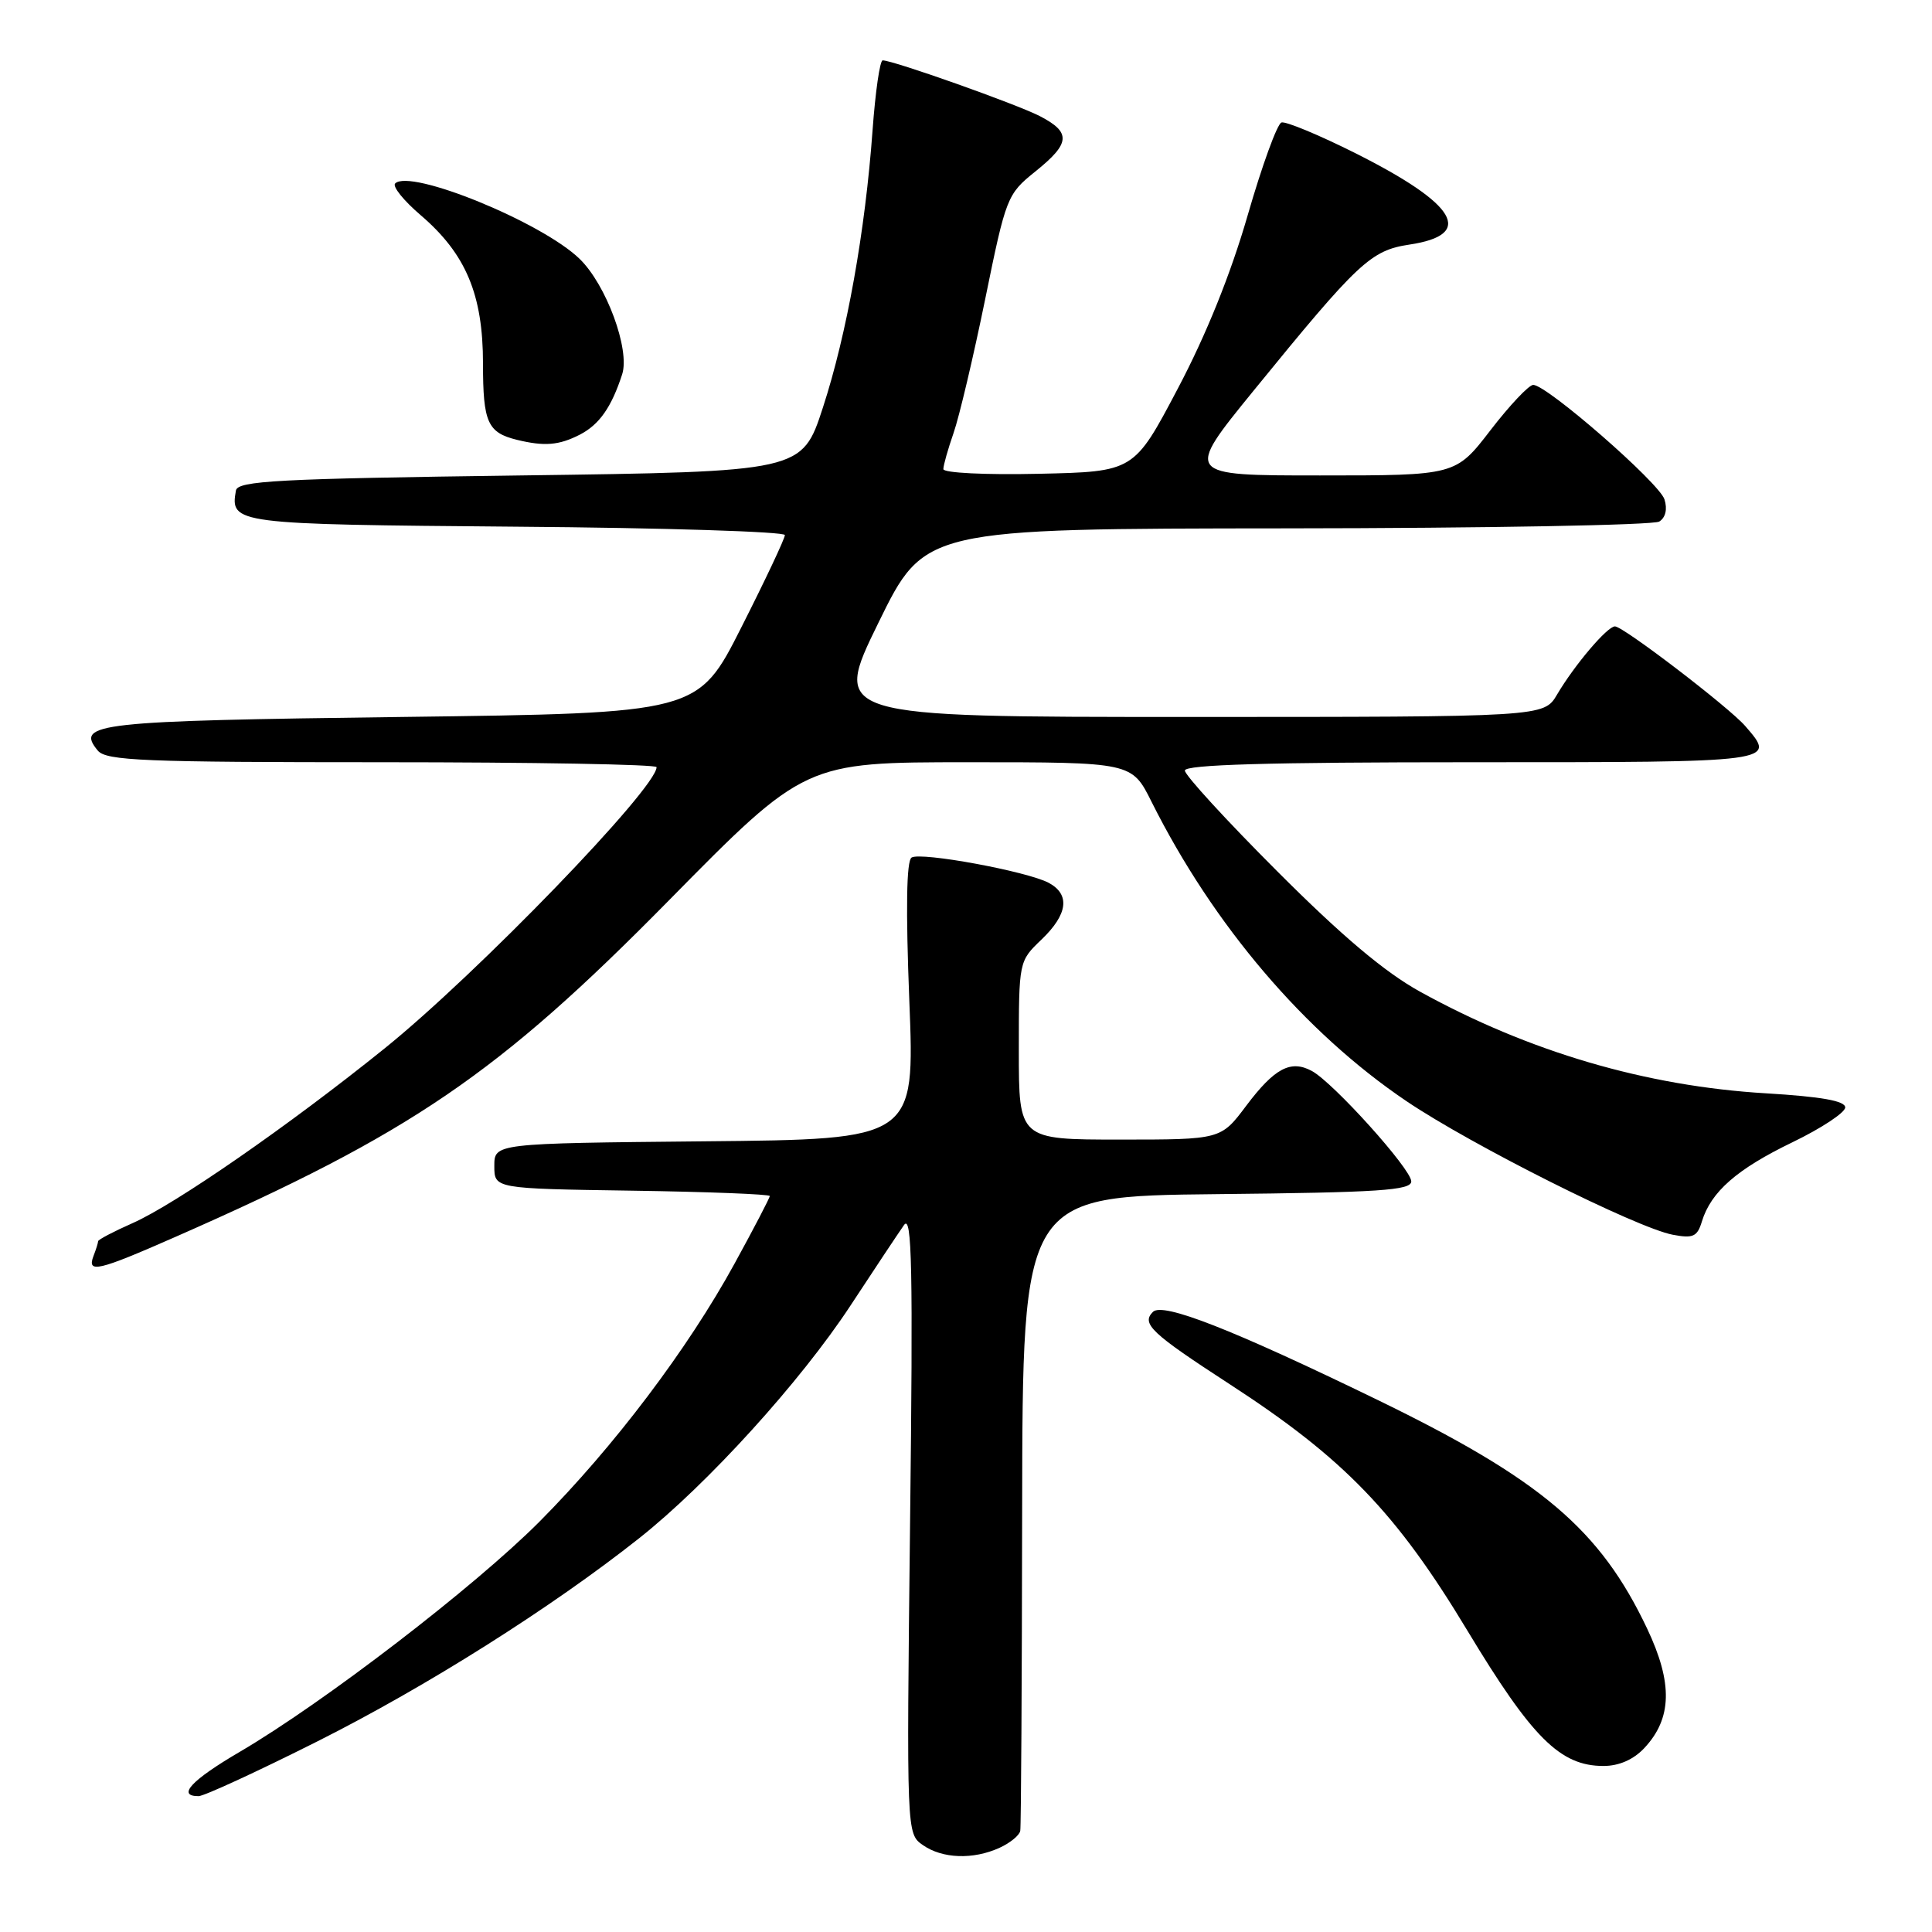 <?xml version="1.0" encoding="UTF-8" standalone="no"?>
<!DOCTYPE svg PUBLIC "-//W3C//DTD SVG 1.1//EN" "http://www.w3.org/Graphics/SVG/1.1/DTD/svg11.dtd" >
<svg xmlns="http://www.w3.org/2000/svg" xmlns:xlink="http://www.w3.org/1999/xlink" version="1.1" viewBox="0 0 256 256">
 <g >
 <path fill="currentColor"
d=" M 132.45 244.84 C 133.85 244.20 135.09 243.19 135.19 242.59 C 135.30 241.99 135.41 222.82 135.44 200.00 C 135.50 158.50 135.50 158.50 161.25 158.23 C 182.75 158.01 187.00 157.73 187.00 156.54 C 187.00 154.91 176.65 143.42 173.81 141.90 C 171.02 140.40 168.88 141.54 165.13 146.52 C 161.77 151.00 161.77 151.00 148.38 151.00 C 135.00 151.00 135.00 151.00 135.00 139.19 C 135.00 127.37 135.00 127.37 138.00 124.50 C 141.50 121.15 141.83 118.52 138.96 116.98 C 136.12 115.46 122.03 112.86 120.79 113.63 C 120.11 114.05 120.01 120.41 120.49 132.62 C 121.22 150.97 121.22 150.97 93.36 151.23 C 65.50 151.50 65.50 151.50 65.50 154.50 C 65.50 157.50 65.50 157.50 83.75 157.77 C 93.79 157.92 102.00 158.24 102.00 158.48 C 102.00 158.72 99.90 162.75 97.34 167.42 C 91.13 178.77 81.34 191.71 71.48 201.63 C 62.87 210.27 42.91 225.60 31.75 232.14 C 25.36 235.88 23.39 238.00 26.31 238.00 C 27.03 238.00 34.12 234.73 42.06 230.74 C 56.53 223.47 73.08 213.02 84.71 203.81 C 93.76 196.64 106.07 183.08 112.71 172.97 C 115.89 168.12 119.08 163.33 119.79 162.32 C 120.84 160.83 120.99 167.95 120.59 201.73 C 120.12 242.97 120.12 242.97 122.28 244.48 C 124.86 246.29 128.95 246.44 132.45 244.84 Z  M 217.87 231.64 C 221.56 227.71 221.68 223.03 218.26 215.81 C 212.03 202.66 204.21 196.03 182.50 185.48 C 163.25 176.13 154.07 172.53 152.77 173.83 C 151.20 175.40 152.53 176.65 162.95 183.42 C 178.08 193.24 185.02 200.43 194.44 216.07 C 203.02 230.30 206.74 234.00 212.47 234.00 C 214.52 234.00 216.44 233.16 217.87 231.64 Z  M 23.21 163.91 C 54.49 150.16 65.93 142.36 88.58 119.36 C 106.66 101.00 106.66 101.00 128.32 101.00 C 149.97 101.00 149.97 101.00 152.59 106.25 C 160.77 122.59 172.89 136.82 186.38 145.92 C 195.00 151.74 216.84 162.69 221.65 163.61 C 224.35 164.12 224.90 163.87 225.51 161.85 C 226.71 157.92 230.15 154.91 237.50 151.36 C 241.35 149.50 244.50 147.42 244.50 146.74 C 244.50 145.87 241.33 145.31 234.00 144.87 C 218.09 143.92 202.61 139.37 188.18 131.41 C 183.50 128.83 177.84 124.06 169.25 115.46 C 162.51 108.72 157.00 102.71 157.00 102.10 C 157.00 101.32 167.99 101.00 195.00 101.00 C 235.67 101.00 235.43 101.03 231.25 96.20 C 229.08 93.70 215.09 83.00 213.99 83.00 C 212.97 83.00 208.64 88.10 206.32 92.03 C 204.57 95.00 204.57 95.00 157.43 95.00 C 110.29 95.00 110.29 95.00 116.39 82.53 C 122.50 70.05 122.50 70.05 170.50 70.01 C 196.90 69.99 219.11 69.58 219.86 69.11 C 220.70 68.58 220.96 67.46 220.55 66.17 C 219.86 63.98 204.97 51.00 203.16 51.00 C 202.59 51.00 200.04 53.70 197.50 57.00 C 192.88 63.00 192.88 63.00 174.92 63.00 C 156.96 63.00 156.96 63.00 166.12 51.75 C 179.99 34.72 181.63 33.18 186.75 32.41 C 195.45 31.11 193.10 27.09 179.66 20.33 C 174.80 17.89 170.36 16.05 169.80 16.23 C 169.23 16.42 167.22 21.96 165.32 28.54 C 163.07 36.32 159.84 44.34 156.06 51.50 C 150.26 62.50 150.26 62.50 137.63 62.78 C 130.56 62.94 125.00 62.66 125.00 62.16 C 125.00 61.66 125.61 59.51 126.35 57.38 C 127.10 55.24 128.98 47.27 130.54 39.65 C 133.30 26.11 133.45 25.73 137.18 22.73 C 141.84 18.99 141.96 17.55 137.79 15.39 C 134.73 13.81 118.36 8.00 116.96 8.00 C 116.59 8.00 115.99 12.16 115.62 17.25 C 114.65 30.64 112.21 44.27 109.04 54.00 C 106.27 62.50 106.27 62.50 68.90 63.00 C 36.73 63.43 31.49 63.71 31.26 65.00 C 30.49 69.42 31.00 69.48 68.46 69.79 C 88.01 69.94 104.00 70.45 104.00 70.90 C 104.00 71.36 101.41 76.85 98.24 83.11 C 92.49 94.50 92.49 94.50 53.29 95.00 C 12.69 95.52 9.95 95.82 12.96 99.46 C 14.08 100.80 19.06 101.00 50.62 101.00 C 70.63 101.00 87.00 101.29 87.00 101.65 C 87.00 104.44 63.17 129.09 50.95 138.93 C 38.31 149.12 23.23 159.57 17.57 162.07 C 15.06 163.18 13.00 164.26 13.00 164.47 C 13.00 164.67 12.73 165.55 12.39 166.42 C 11.50 168.76 12.96 168.42 23.21 163.91 Z  M 76.84 57.59 C 79.42 56.25 81.02 53.97 82.44 49.60 C 83.50 46.32 80.33 37.71 76.79 34.29 C 71.77 29.43 54.35 22.32 52.36 24.31 C 51.97 24.70 53.49 26.59 55.74 28.51 C 61.74 33.65 64.00 39.03 64.00 48.19 C 64.00 55.97 64.60 57.32 68.50 58.28 C 72.15 59.17 74.07 59.01 76.84 57.59 Z "/>
</g>
</svg>